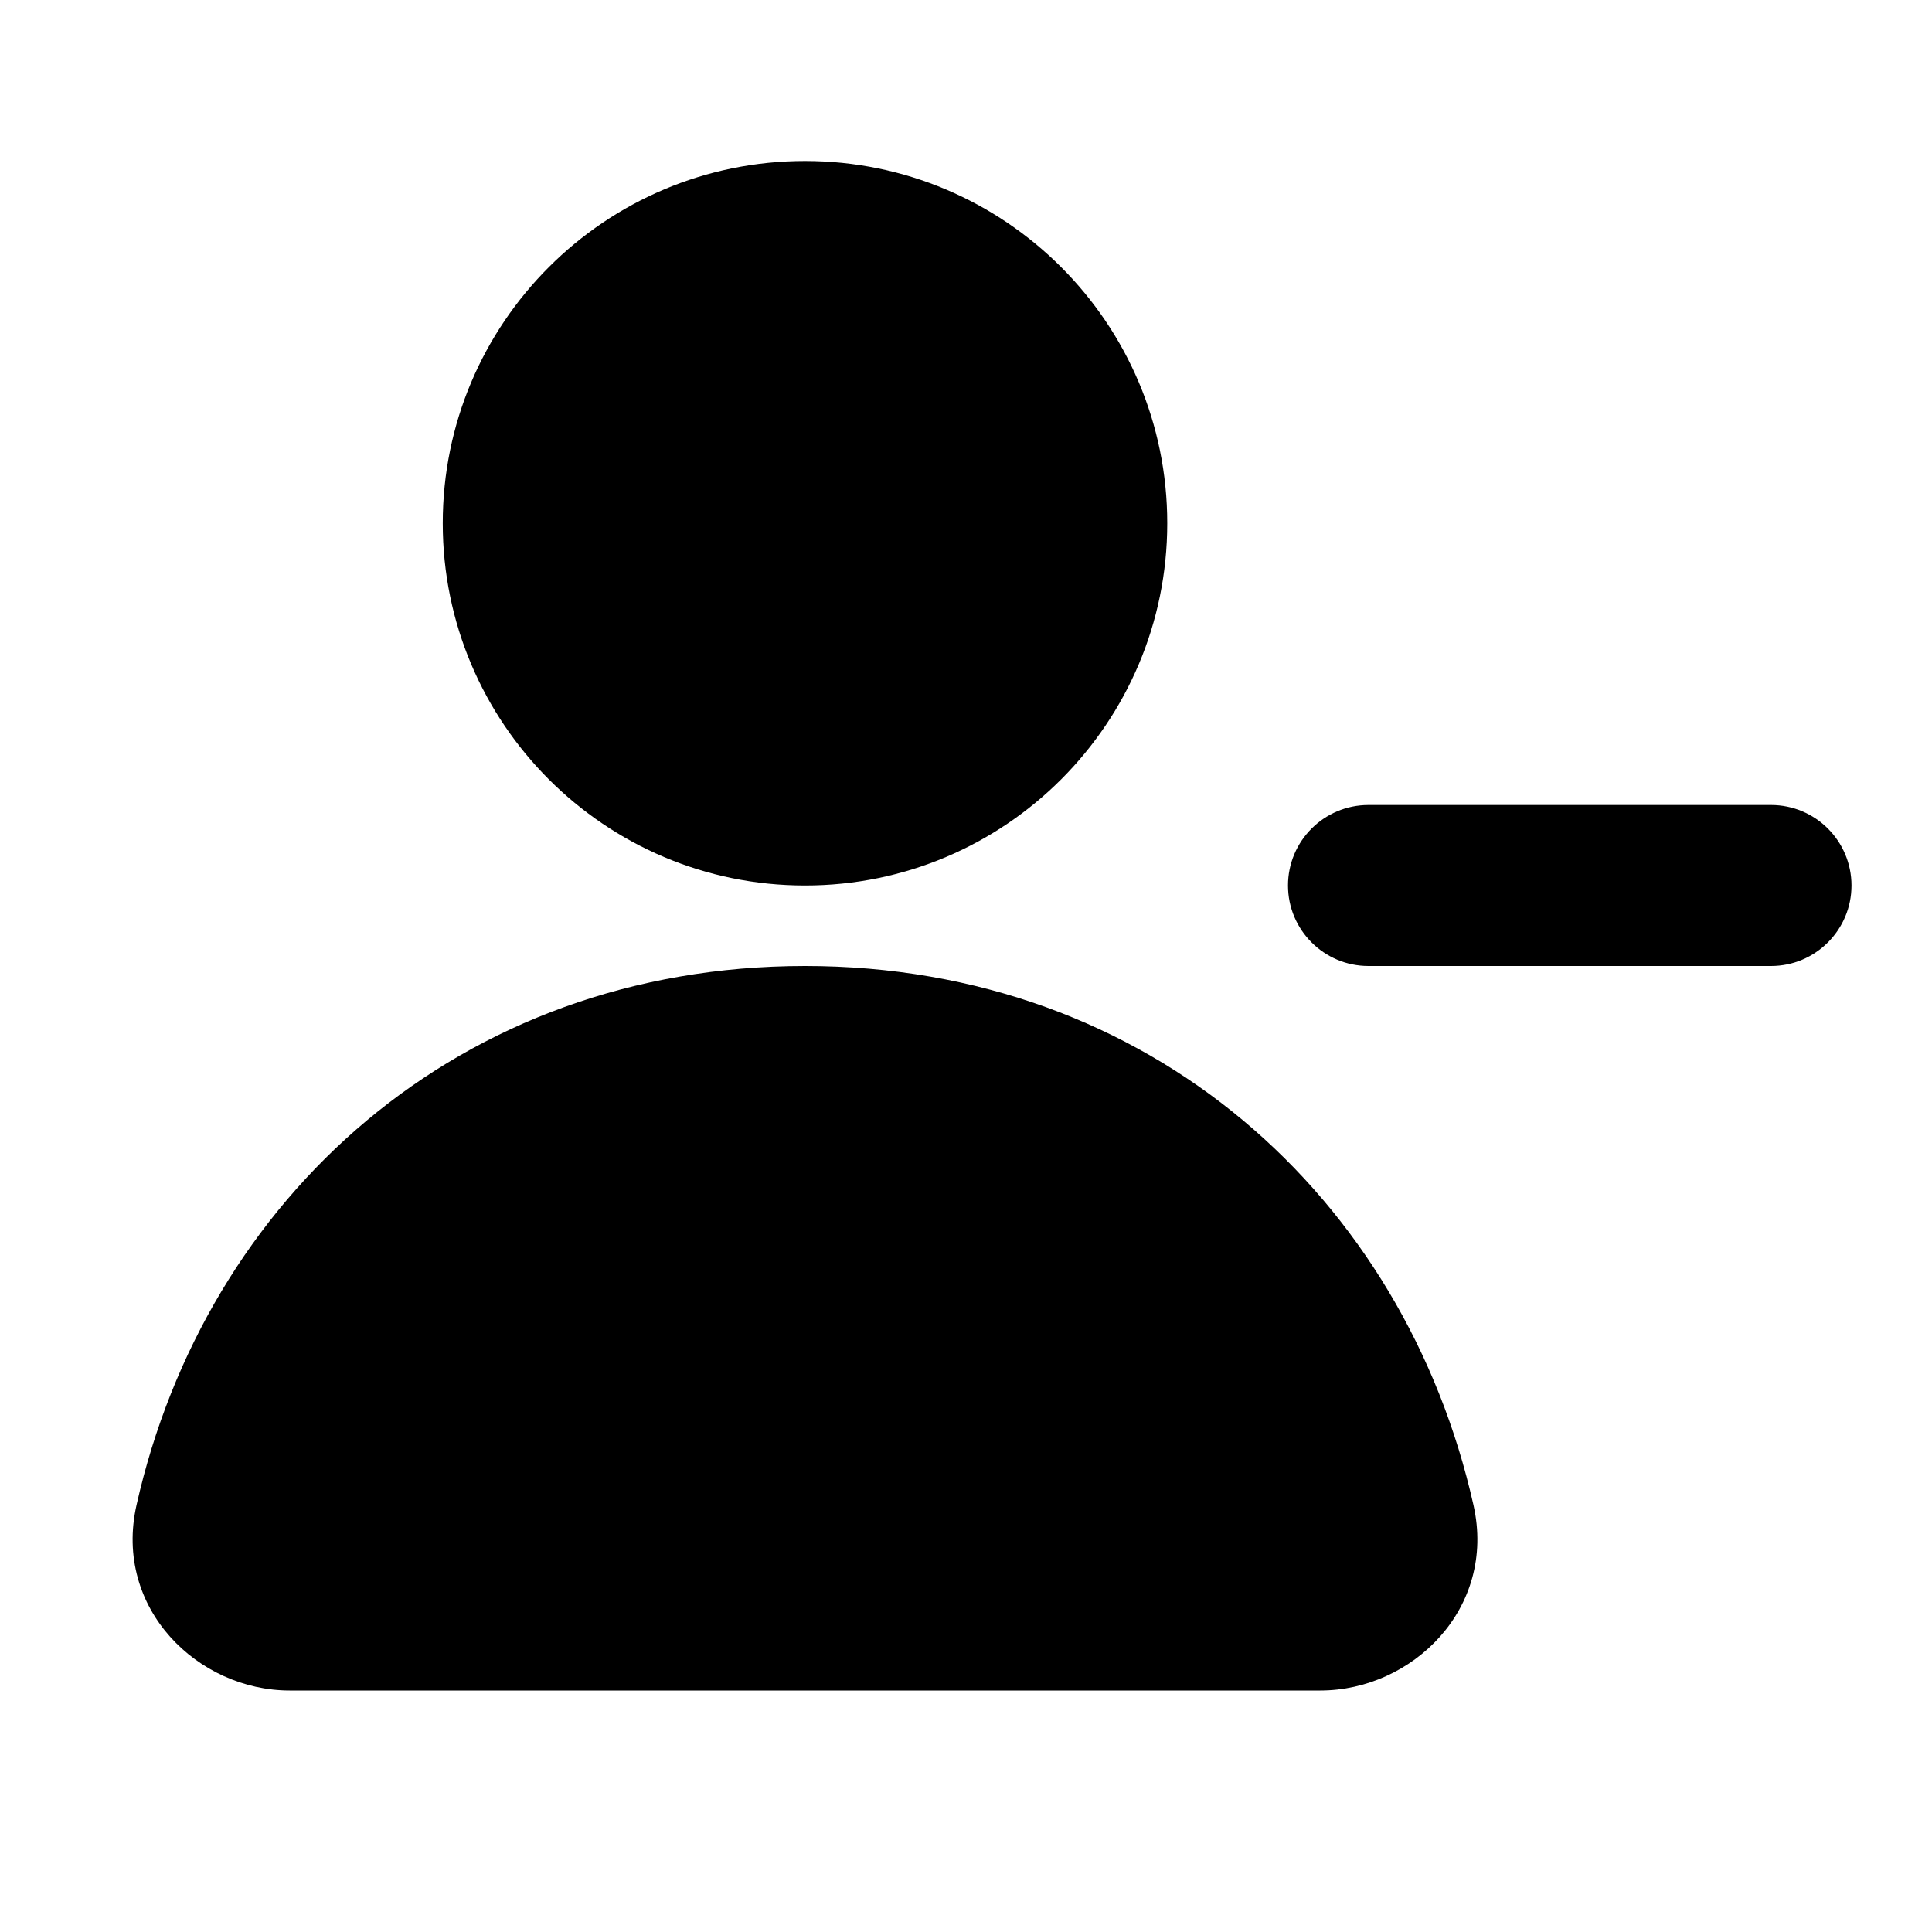 <svg width="24" height="24" viewBox="0 0 24 24" fill="none" xmlns="http://www.w3.org/2000/svg">
<path d="M5.5 6.5C5.5 4.015 7.515 2 10 2C12.485 2 14.5 4.015 14.5 6.5C14.5 8.985 12.485 11 10 11C7.515 11 5.5 8.985 5.5 6.5Z" fill="black"/>
<path d="M1.696 18.696C2.553 14.884 5.701 12 10 12C14.299 12 17.447 14.884 18.304 18.696C18.594 19.986 17.537 21 16.402 21H3.598C2.463 21 1.406 19.986 1.696 18.696Z" fill="black"/>
<path d="M17 10C16.448 10 16 10.448 16 11C16 11.552 16.448 12 17 12H22C22.552 12 23 11.552 23 11C23 10.448 22.552 10 22 10H17Z" fill="black"/>
</svg>
